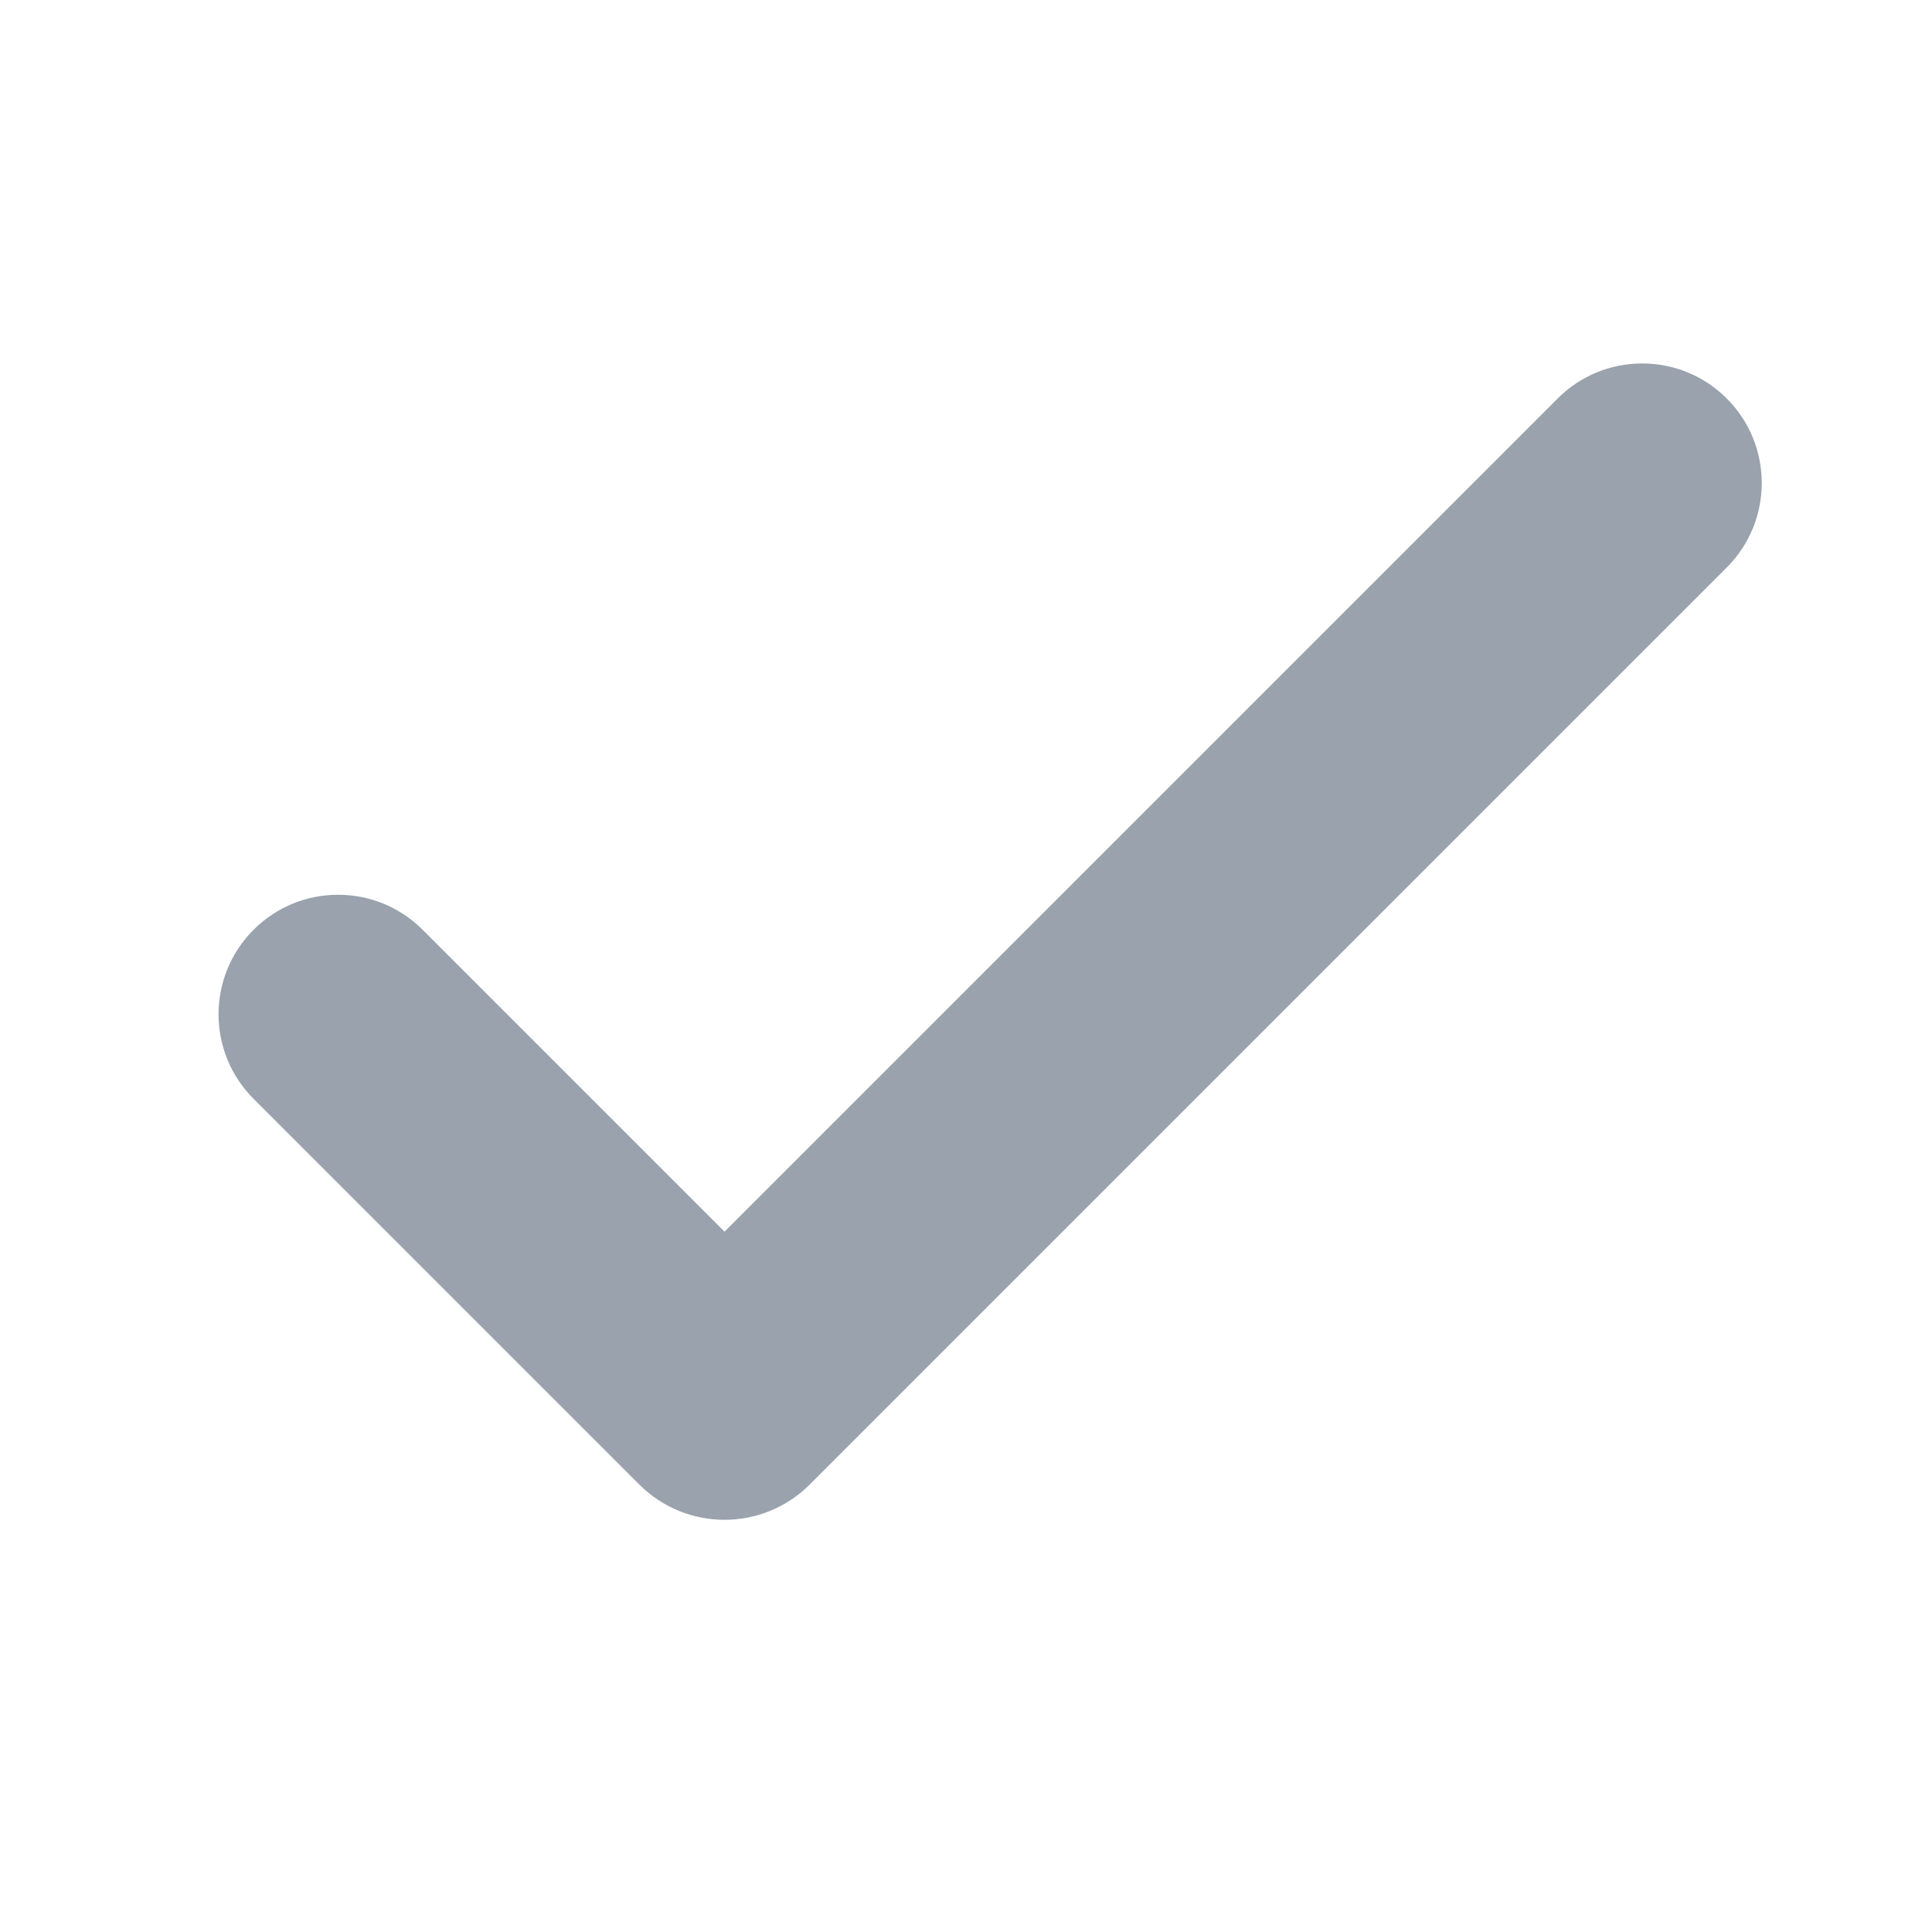 <svg width="12" height="12" viewBox="0 0 12 12" fill="none" xmlns="http://www.w3.org/2000/svg">
<path d="M4.5 7.65L2.625 5.775C2.335 5.485 1.865 5.485 1.575 5.775C1.285 6.065 1.285 6.535 1.575 6.825L3.97 9.22C4.263 9.513 4.737 9.513 5.03 9.22L10.725 3.525C11.015 3.235 11.015 2.765 10.725 2.475C10.435 2.185 9.965 2.185 9.675 2.475L4.5 7.65Z" fill="#99A2AD"/>
</svg>
